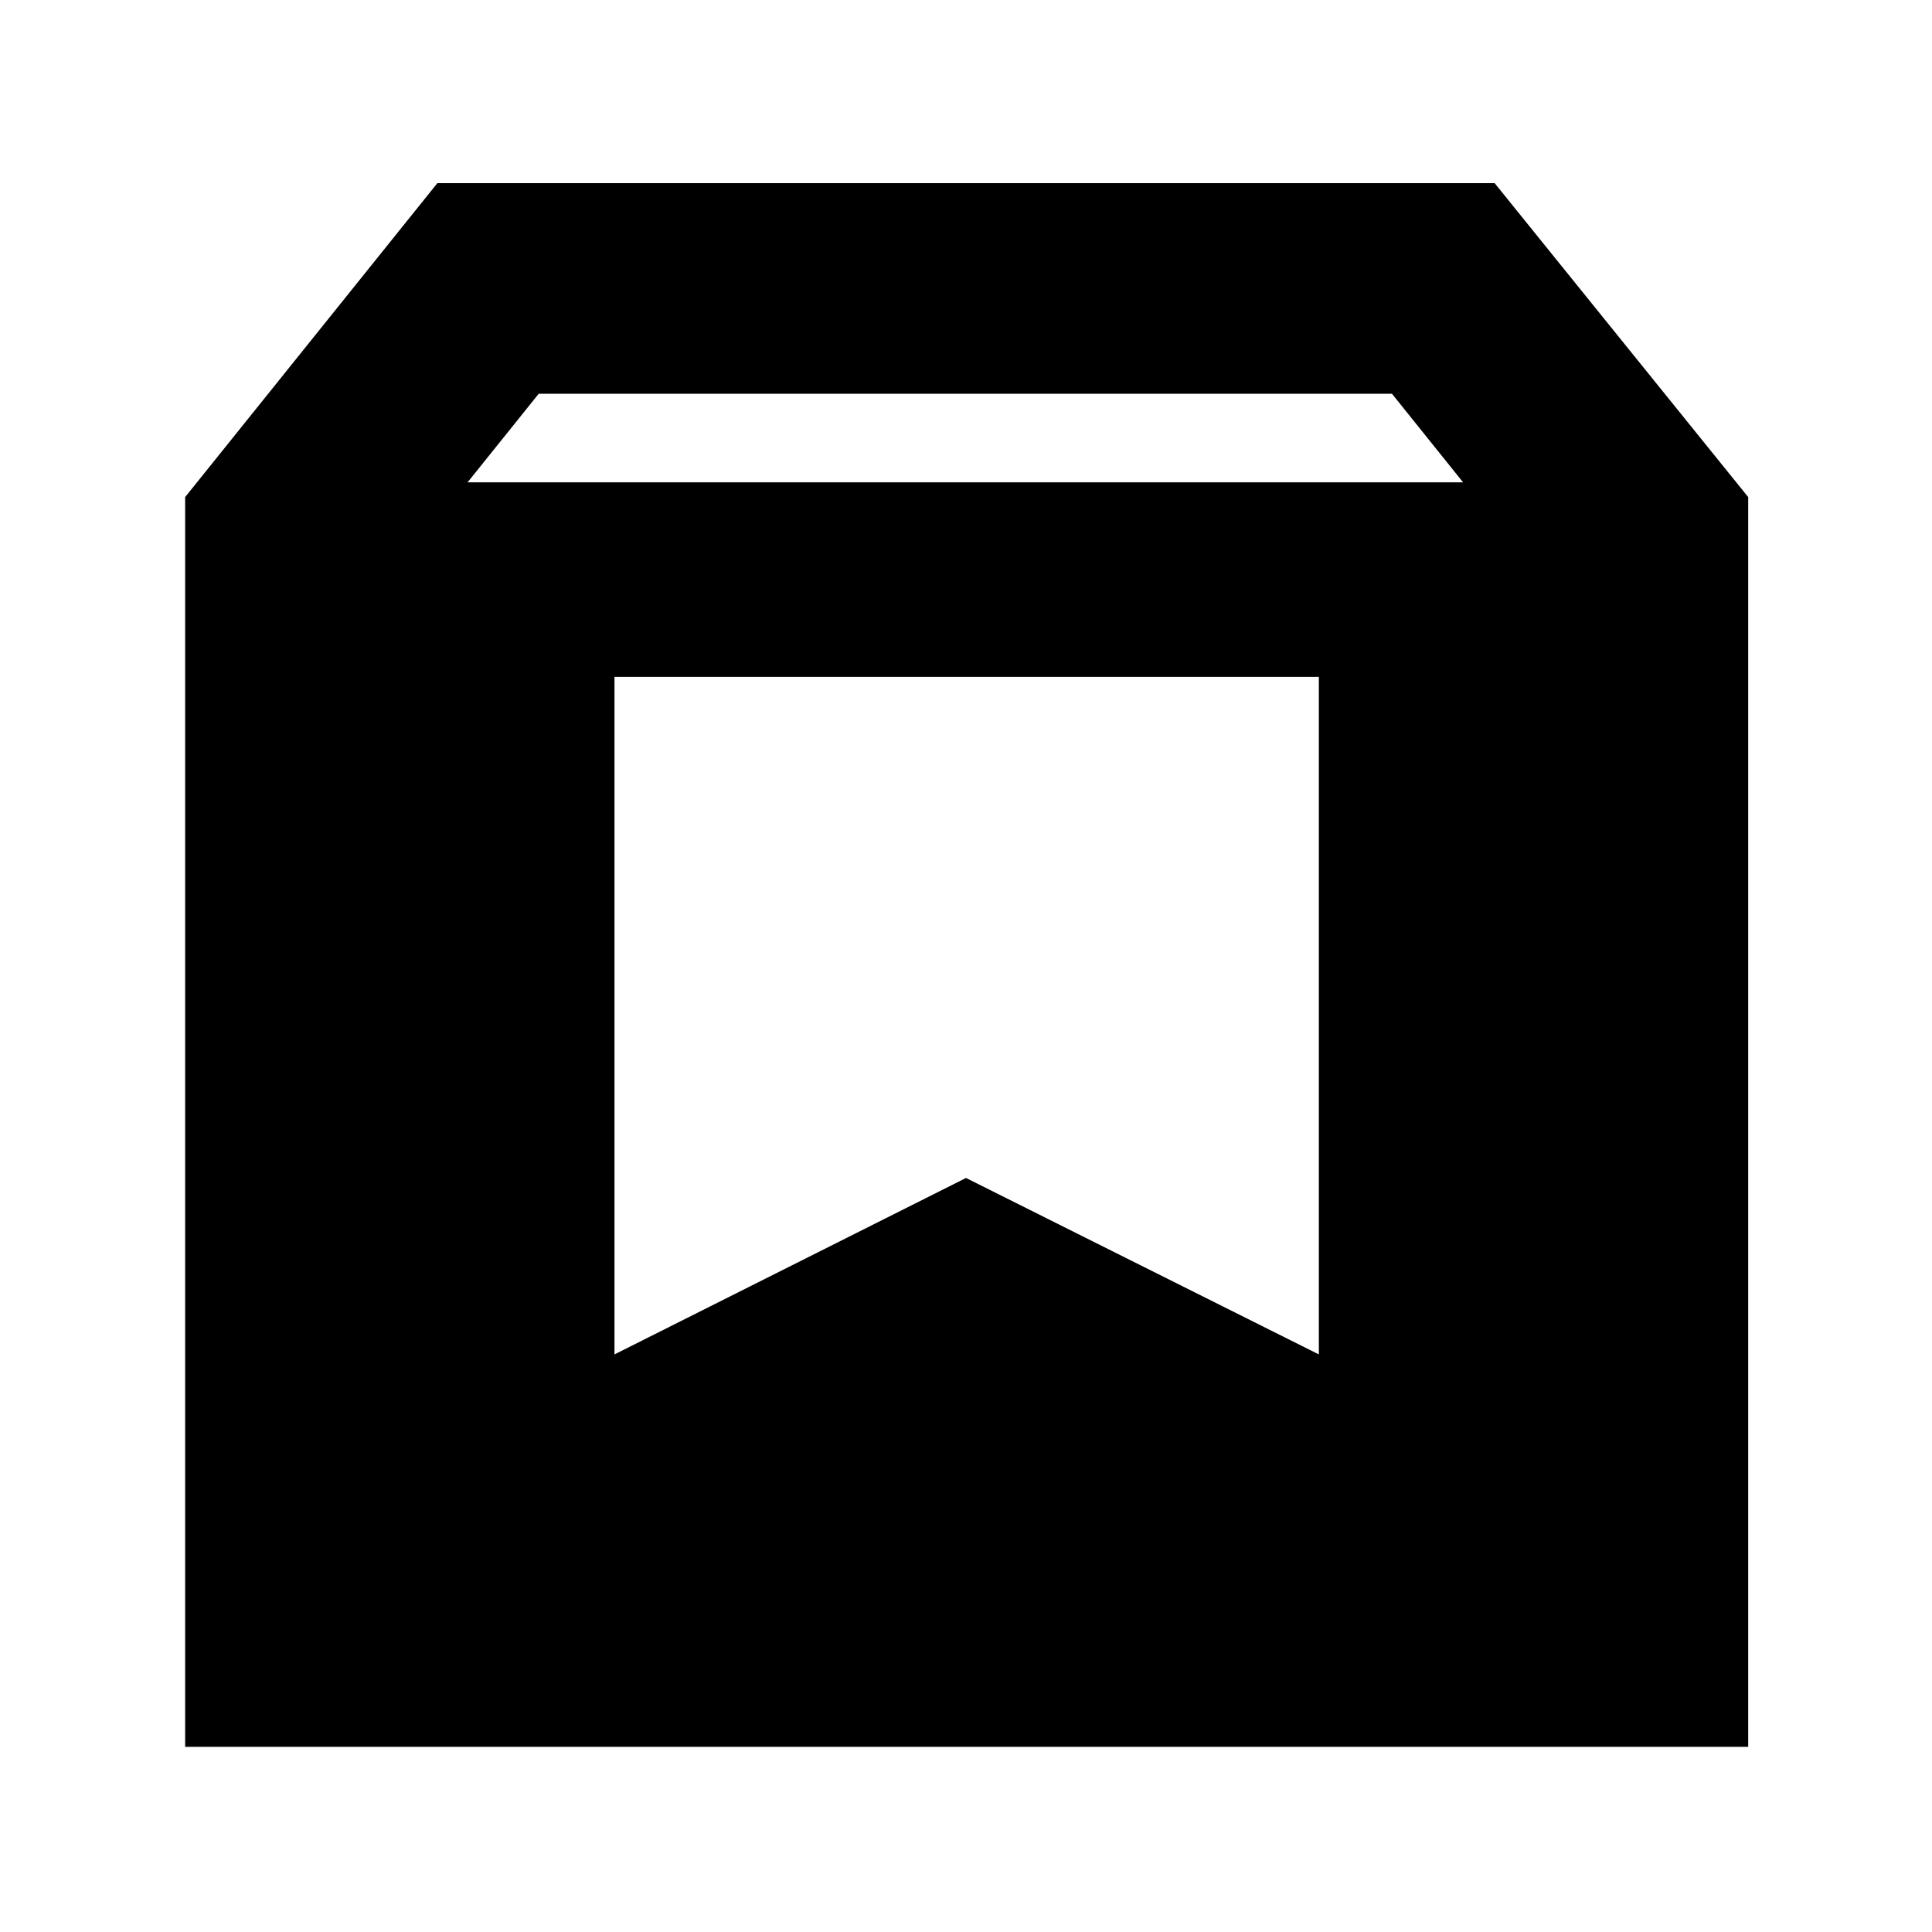 <svg xmlns="http://www.w3.org/2000/svg" height="40" viewBox="0 -960 960 960" width="40"><path d="M92-92v-621l125.33-156h525.34l126 156v621H92Zm140.33-628.33H727l-35.33-44h-424l-35.34 44Zm73 433.33L480-374.67 655.33-287v-336.67h-350V-287Z"/></svg>
